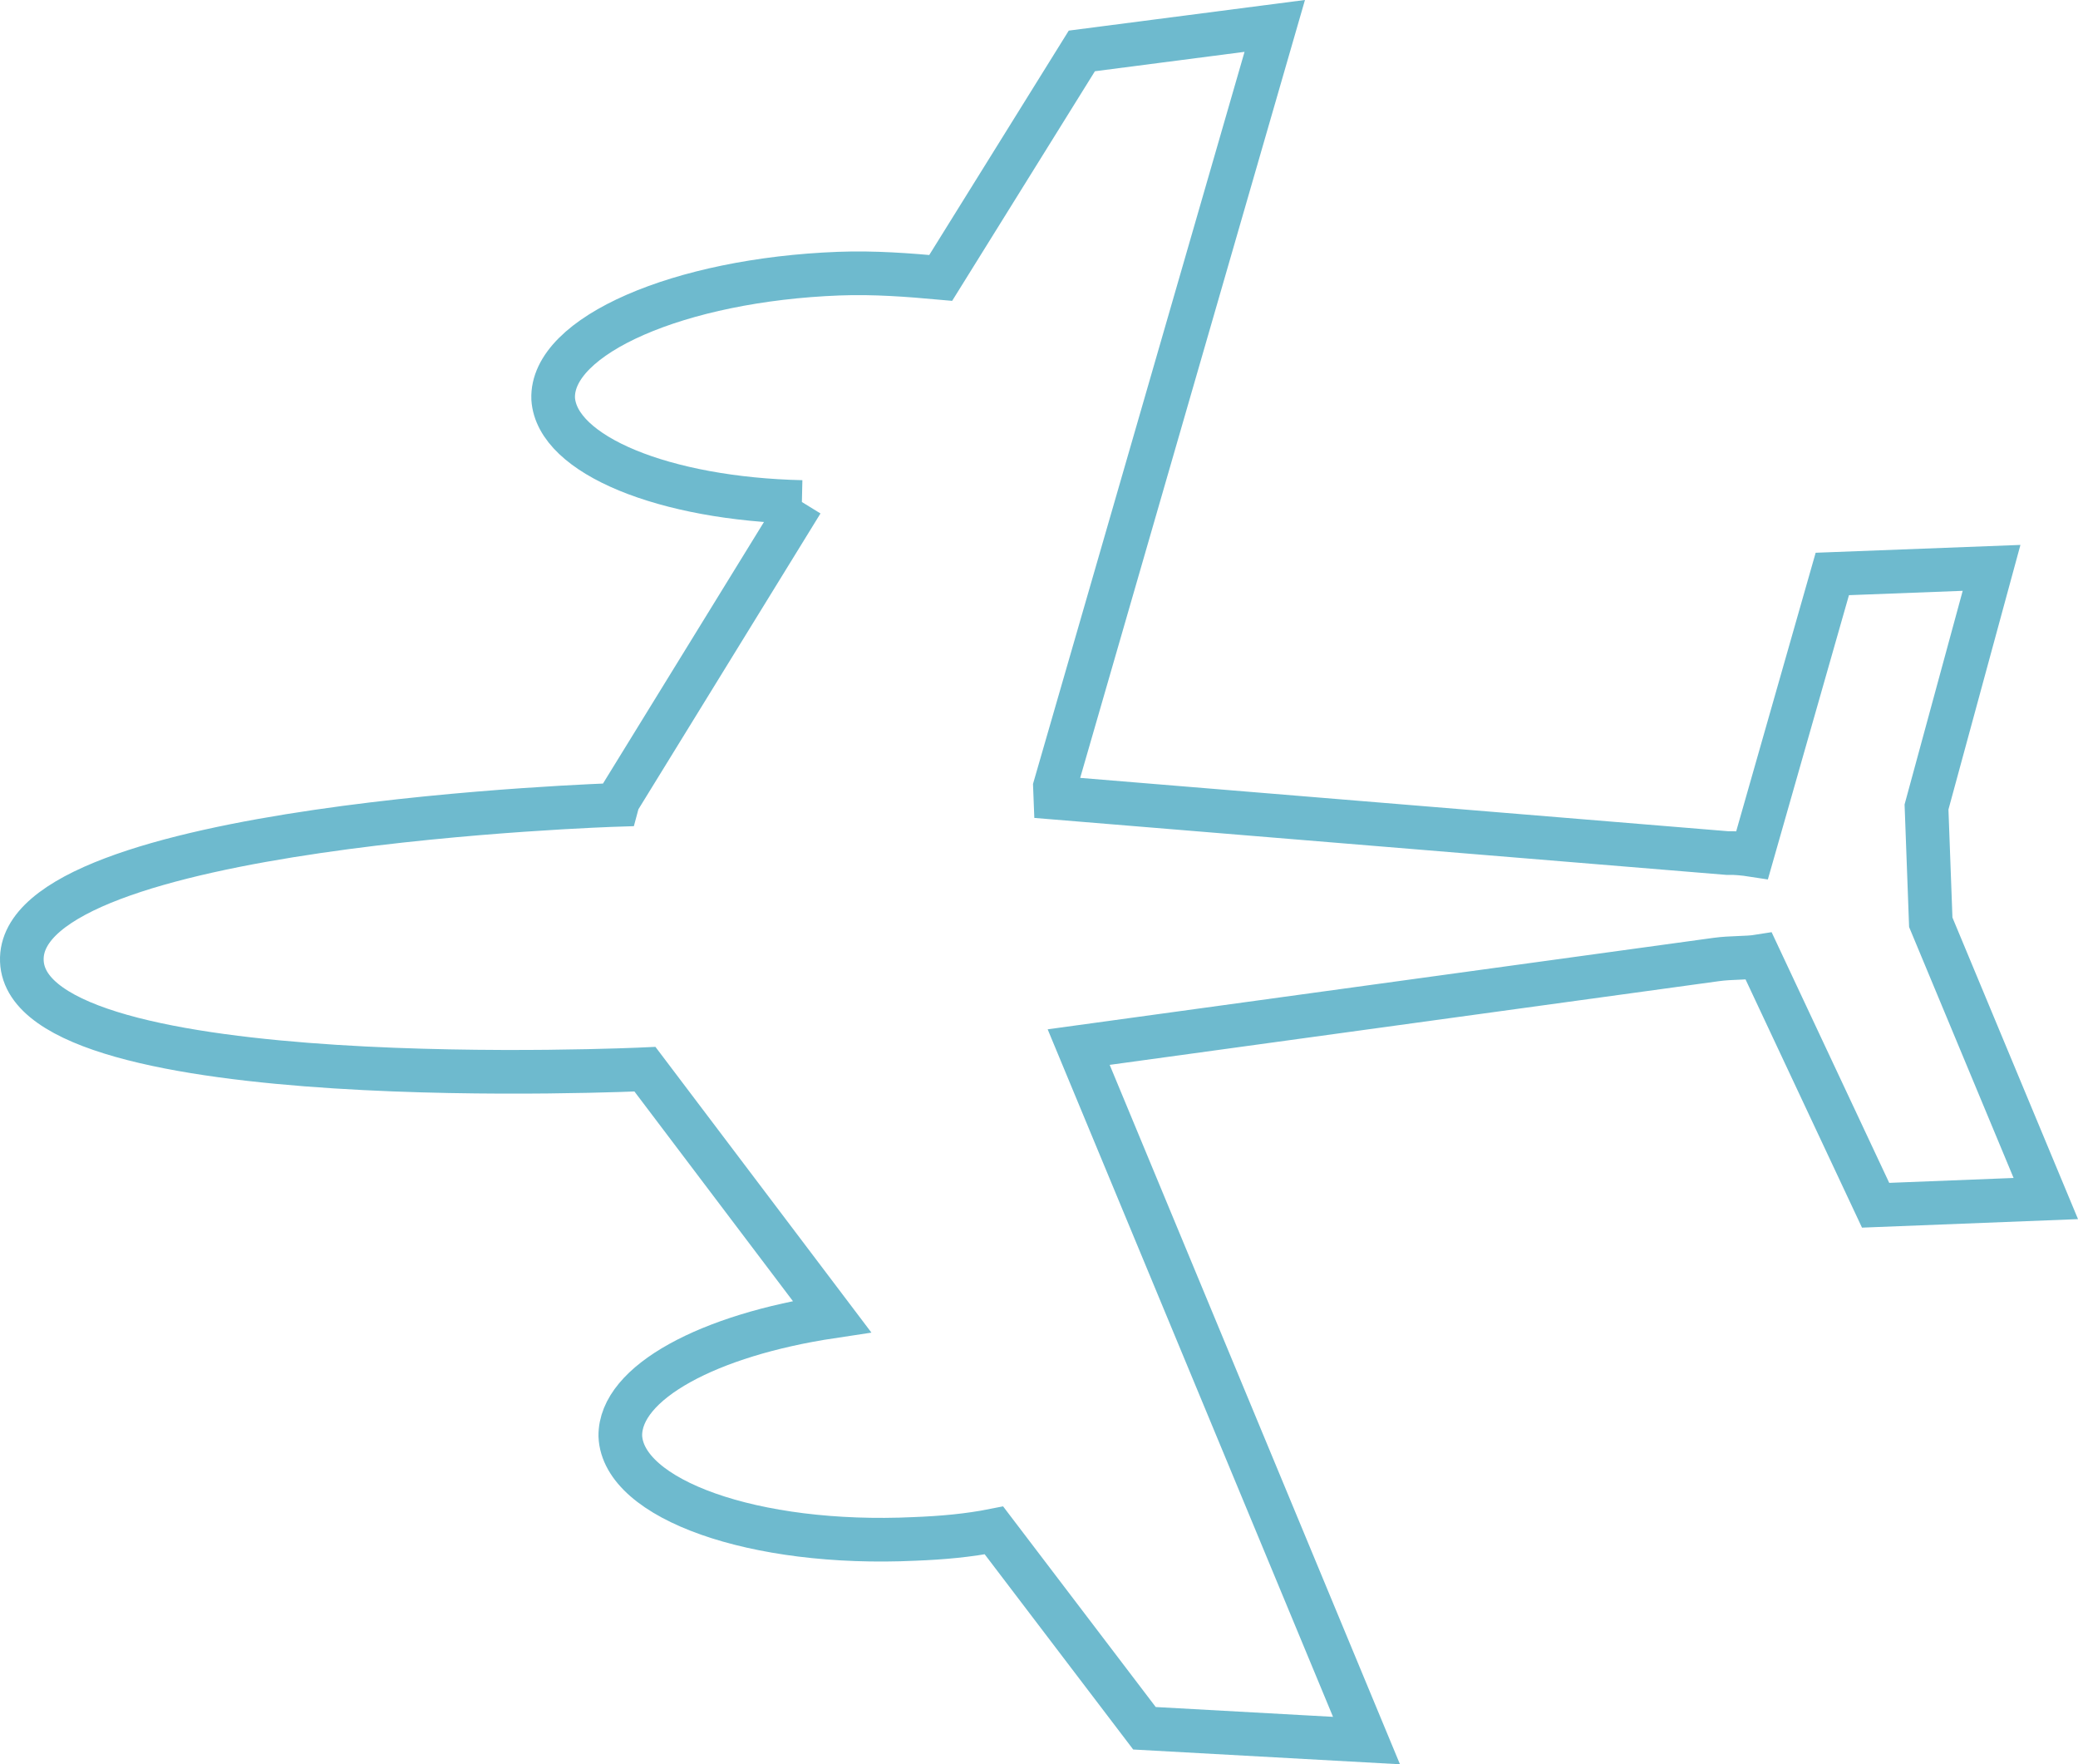 <?xml version="1.0" encoding="utf-8"?>
<!-- Generator: Adobe Illustrator 16.0.0, SVG Export Plug-In . SVG Version: 6.00 Build 0)  -->
<!DOCTYPE svg PUBLIC "-//W3C//DTD SVG 1.1//EN" "http://www.w3.org/Graphics/SVG/1.1/DTD/svg11.dtd">
<svg version="1.1" id="Layer_1" xmlns="http://www.w3.org/2000/svg" xmlns:xlink="http://www.w3.org/1999/xlink" x="0px" y="0px"
	 width="95.199px" height="80.816px" viewBox="0 0 95.199 80.816" enable-background="new 0 0 95.199 80.816" xml:space="preserve">
<path fill="none" stroke="#6EBACE" stroke-width="2" stroke-miterlimit="10" d="M36.737,22.996l-8.418,13.676l-0.053,0.197
	c0,0-27.504,0.863-27.265,7.154c0.241,6.293,28.546,4.955,28.546,4.955l8.564,11.328c-5.639,0.848-9.72,3.021-9.693,5.473
	c0.118,2.9,6.119,5.063,13.479,4.715c1.259-0.049,2.456-0.154,3.639-0.389l6.895,9.063l10.172,0.563L49.417,47.965l29.208-4.012
	c0.693-0.096,1.393-0.055,1.952-0.145l5.35,11.402l7.797-0.307l-5.27-12.656l-0.195-5.281l2.98-10.953l-7.296,0.279l-3.672,12.871
	c-0.317-0.049-0.761-0.1-1.136-0.086L48.35,36.543l-0.02-0.51l10.07-34.846l-8.838,1.146L43.097,12.73
	c-1.455-0.131-3.042-0.258-4.674-0.195c-7.295,0.279-13.192,2.838-13.081,5.729C25.508,20.846,30.438,22.855,36.737,22.996"/>
</svg>
